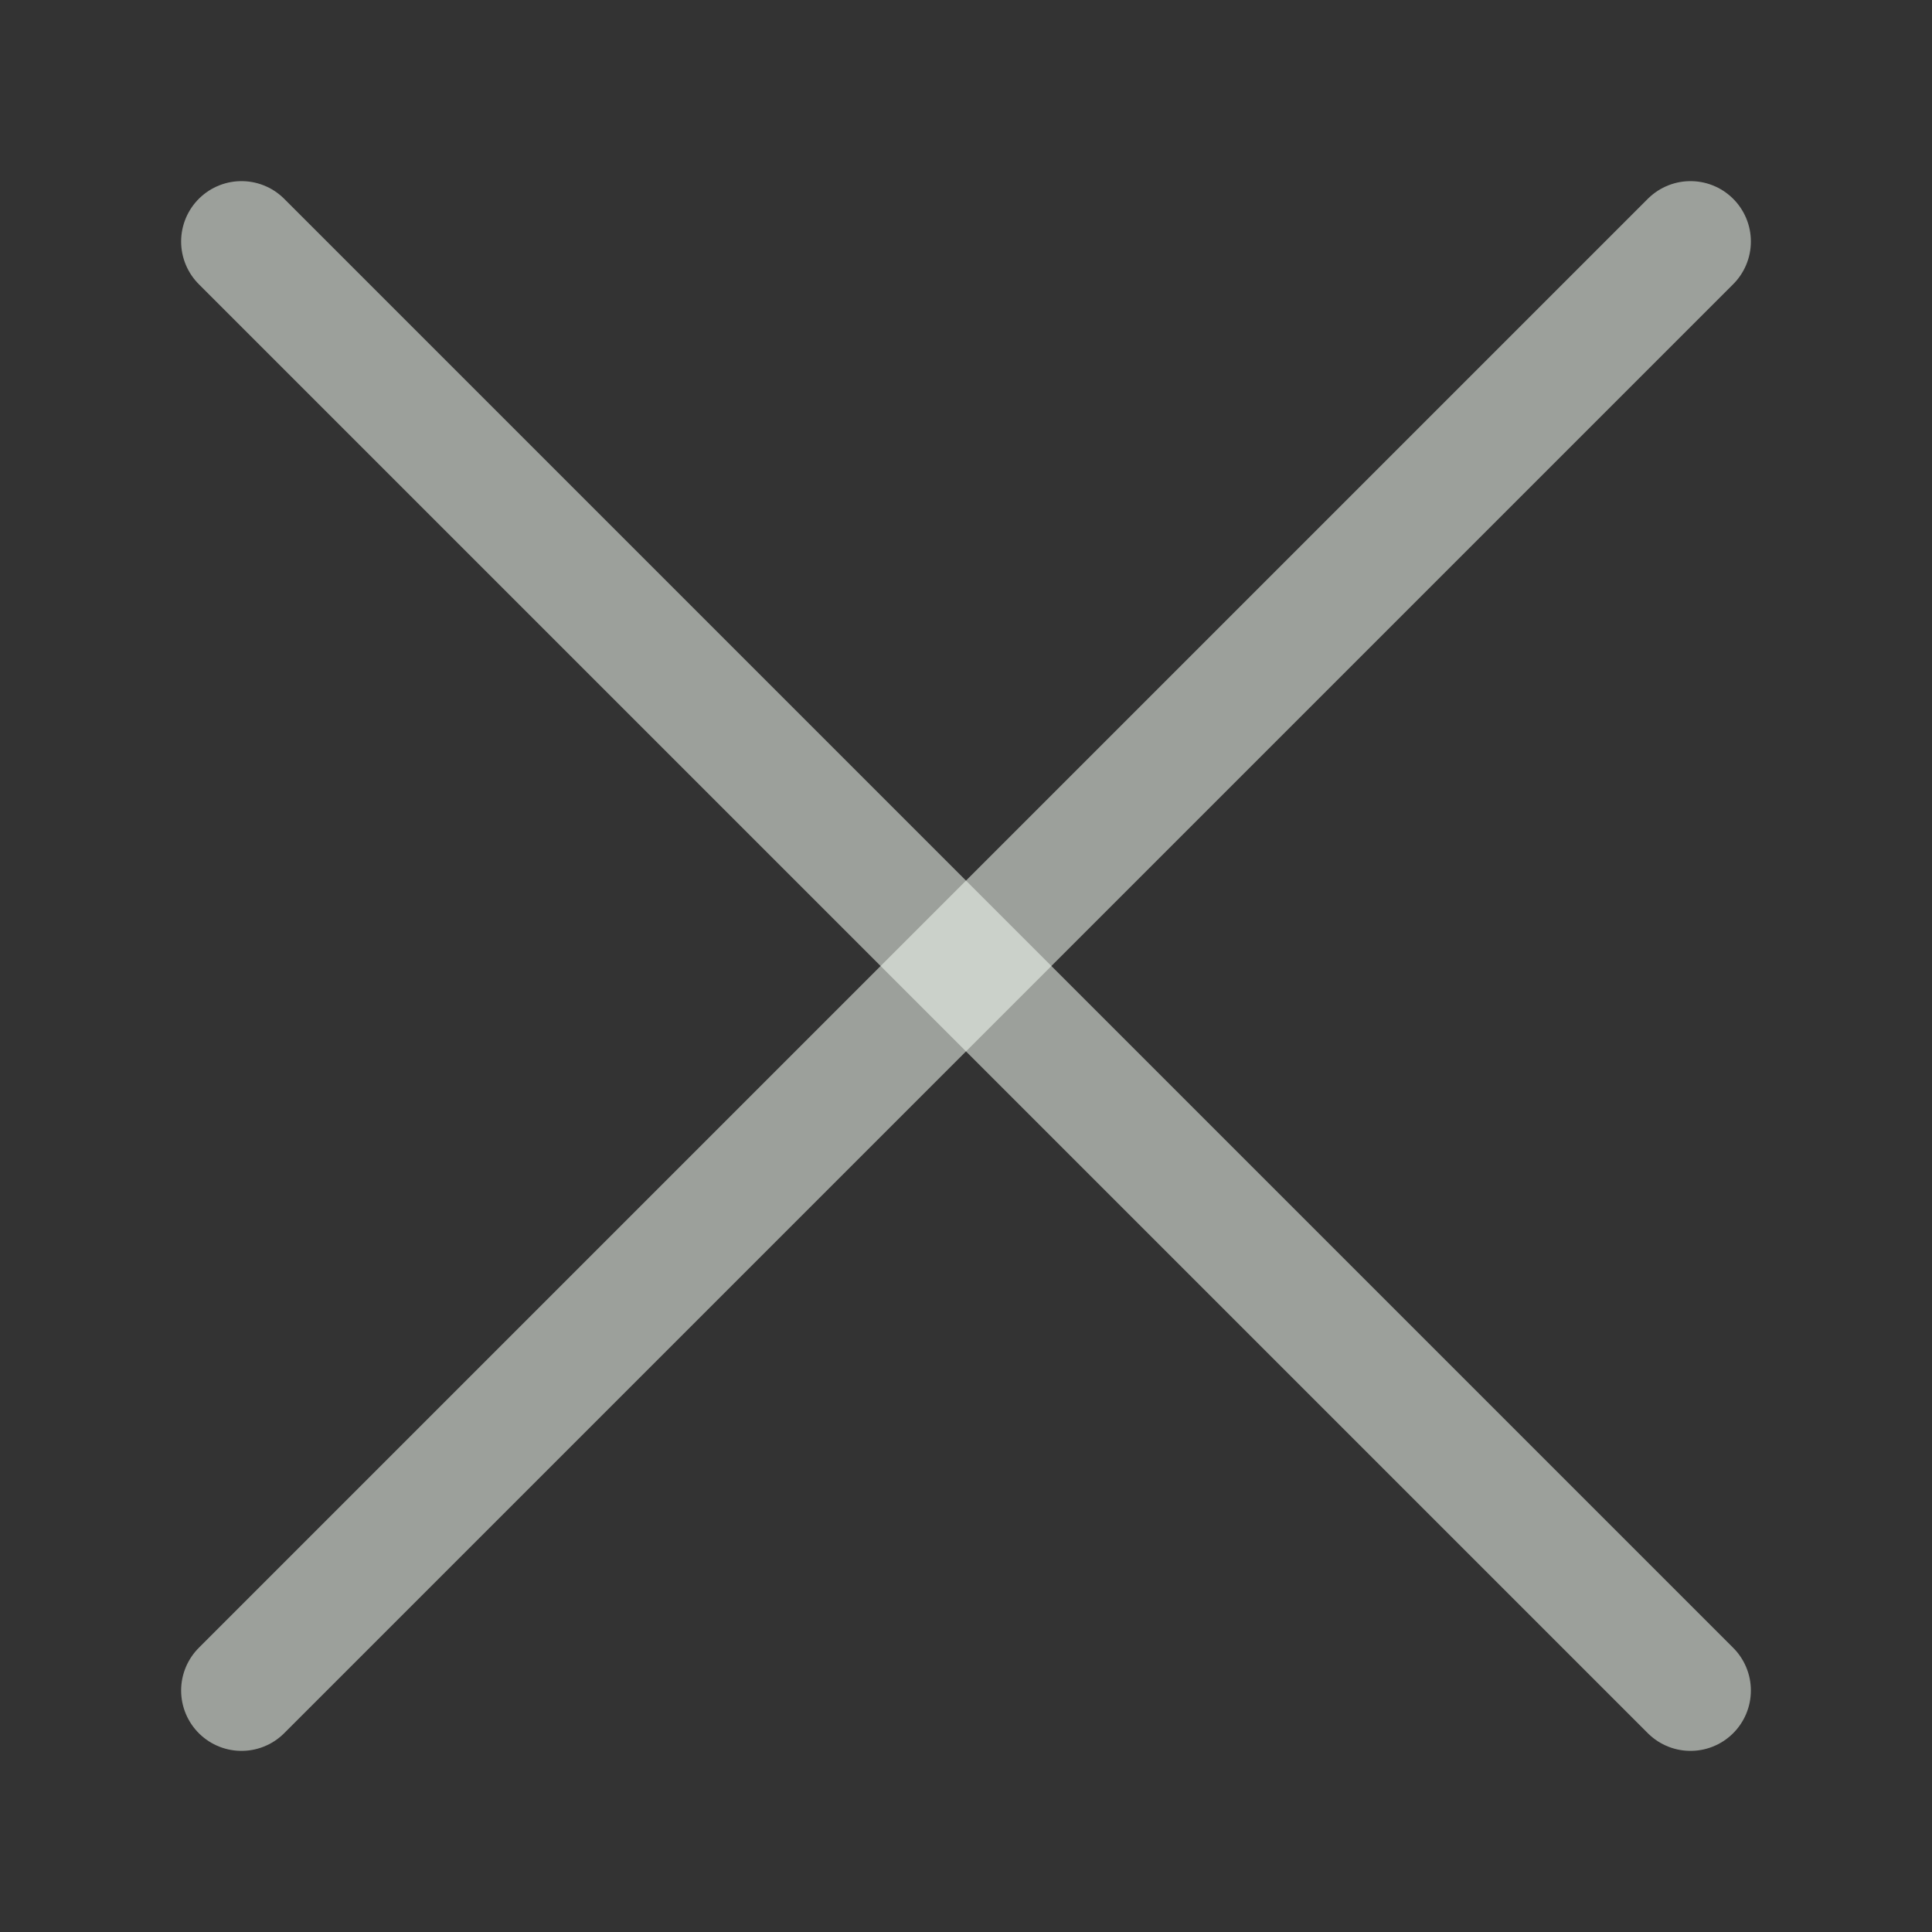 <svg width="24" height="24" viewBox="0 0 24 24" fill="none" xmlns="http://www.w3.org/2000/svg">
<rect x="0" y="0" width="24" height="24" fill="#333333" stroke="none"/>
<path d="M3 3L21 21" stroke="#F1F9F0" stroke-opacity="0.55" stroke-width="1.5" stroke-linecap="round"/>
<path d="M21 3L3 21" stroke="#F1F9F0" stroke-opacity="0.55" stroke-width="1.5" stroke-linecap="round"/>
</svg>
